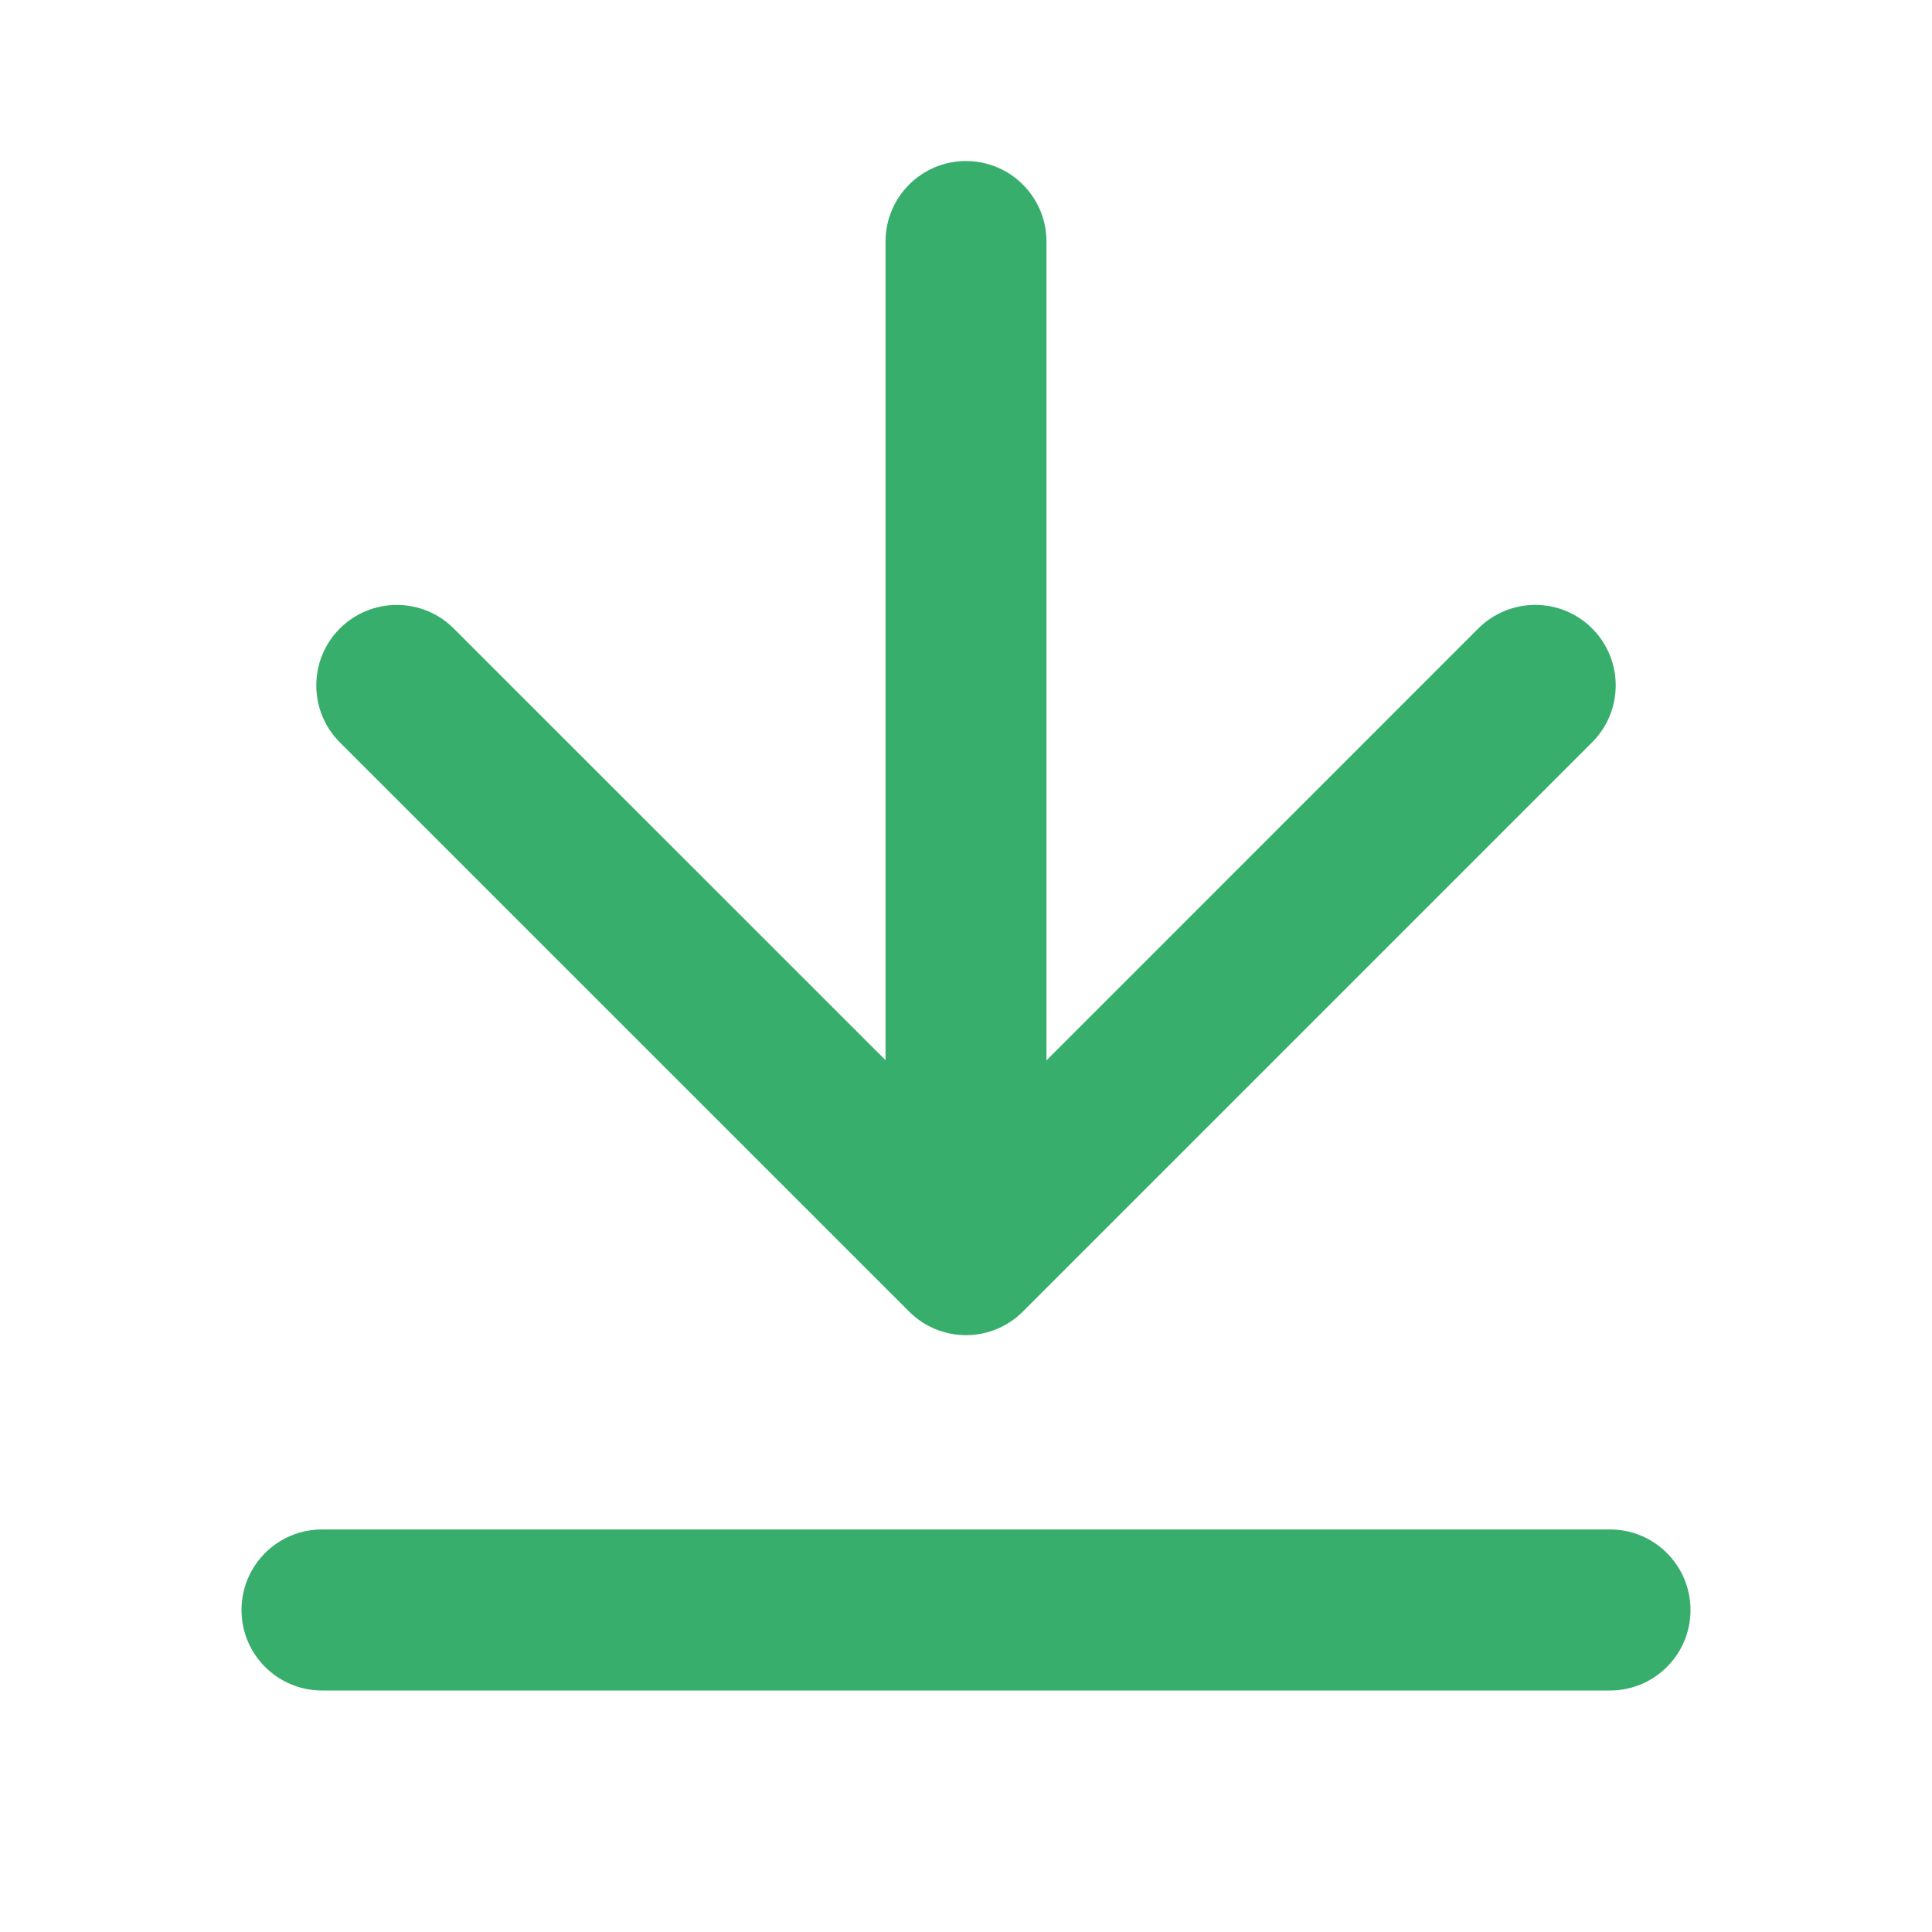<svg width="20" height="20" viewBox="0 0 20 20" fill="none" xmlns="http://www.w3.org/2000/svg">
<path d="M2.5 16.667C2.5 16.206 2.873 15.833 3.333 15.833H16.667C17.127 15.833 17.5 16.206 17.5 16.667C17.5 17.127 17.127 17.5 16.667 17.5H3.333C2.873 17.5 2.5 17.127 2.5 16.667ZM10.833 10.977L15.303 6.506C15.629 6.181 16.156 6.18 16.482 6.506C16.807 6.831 16.807 7.359 16.482 7.684L10.589 13.577C10.264 13.903 9.736 13.903 9.411 13.577L3.518 7.685C3.193 7.36 3.193 6.832 3.518 6.506C3.844 6.181 4.372 6.181 4.697 6.506L9.167 10.975V2.5C9.167 2.04 9.54 1.667 10 1.667C10.46 1.667 10.833 2.04 10.833 2.5V10.977Z" fill="#37AE6B"/>
</svg>
